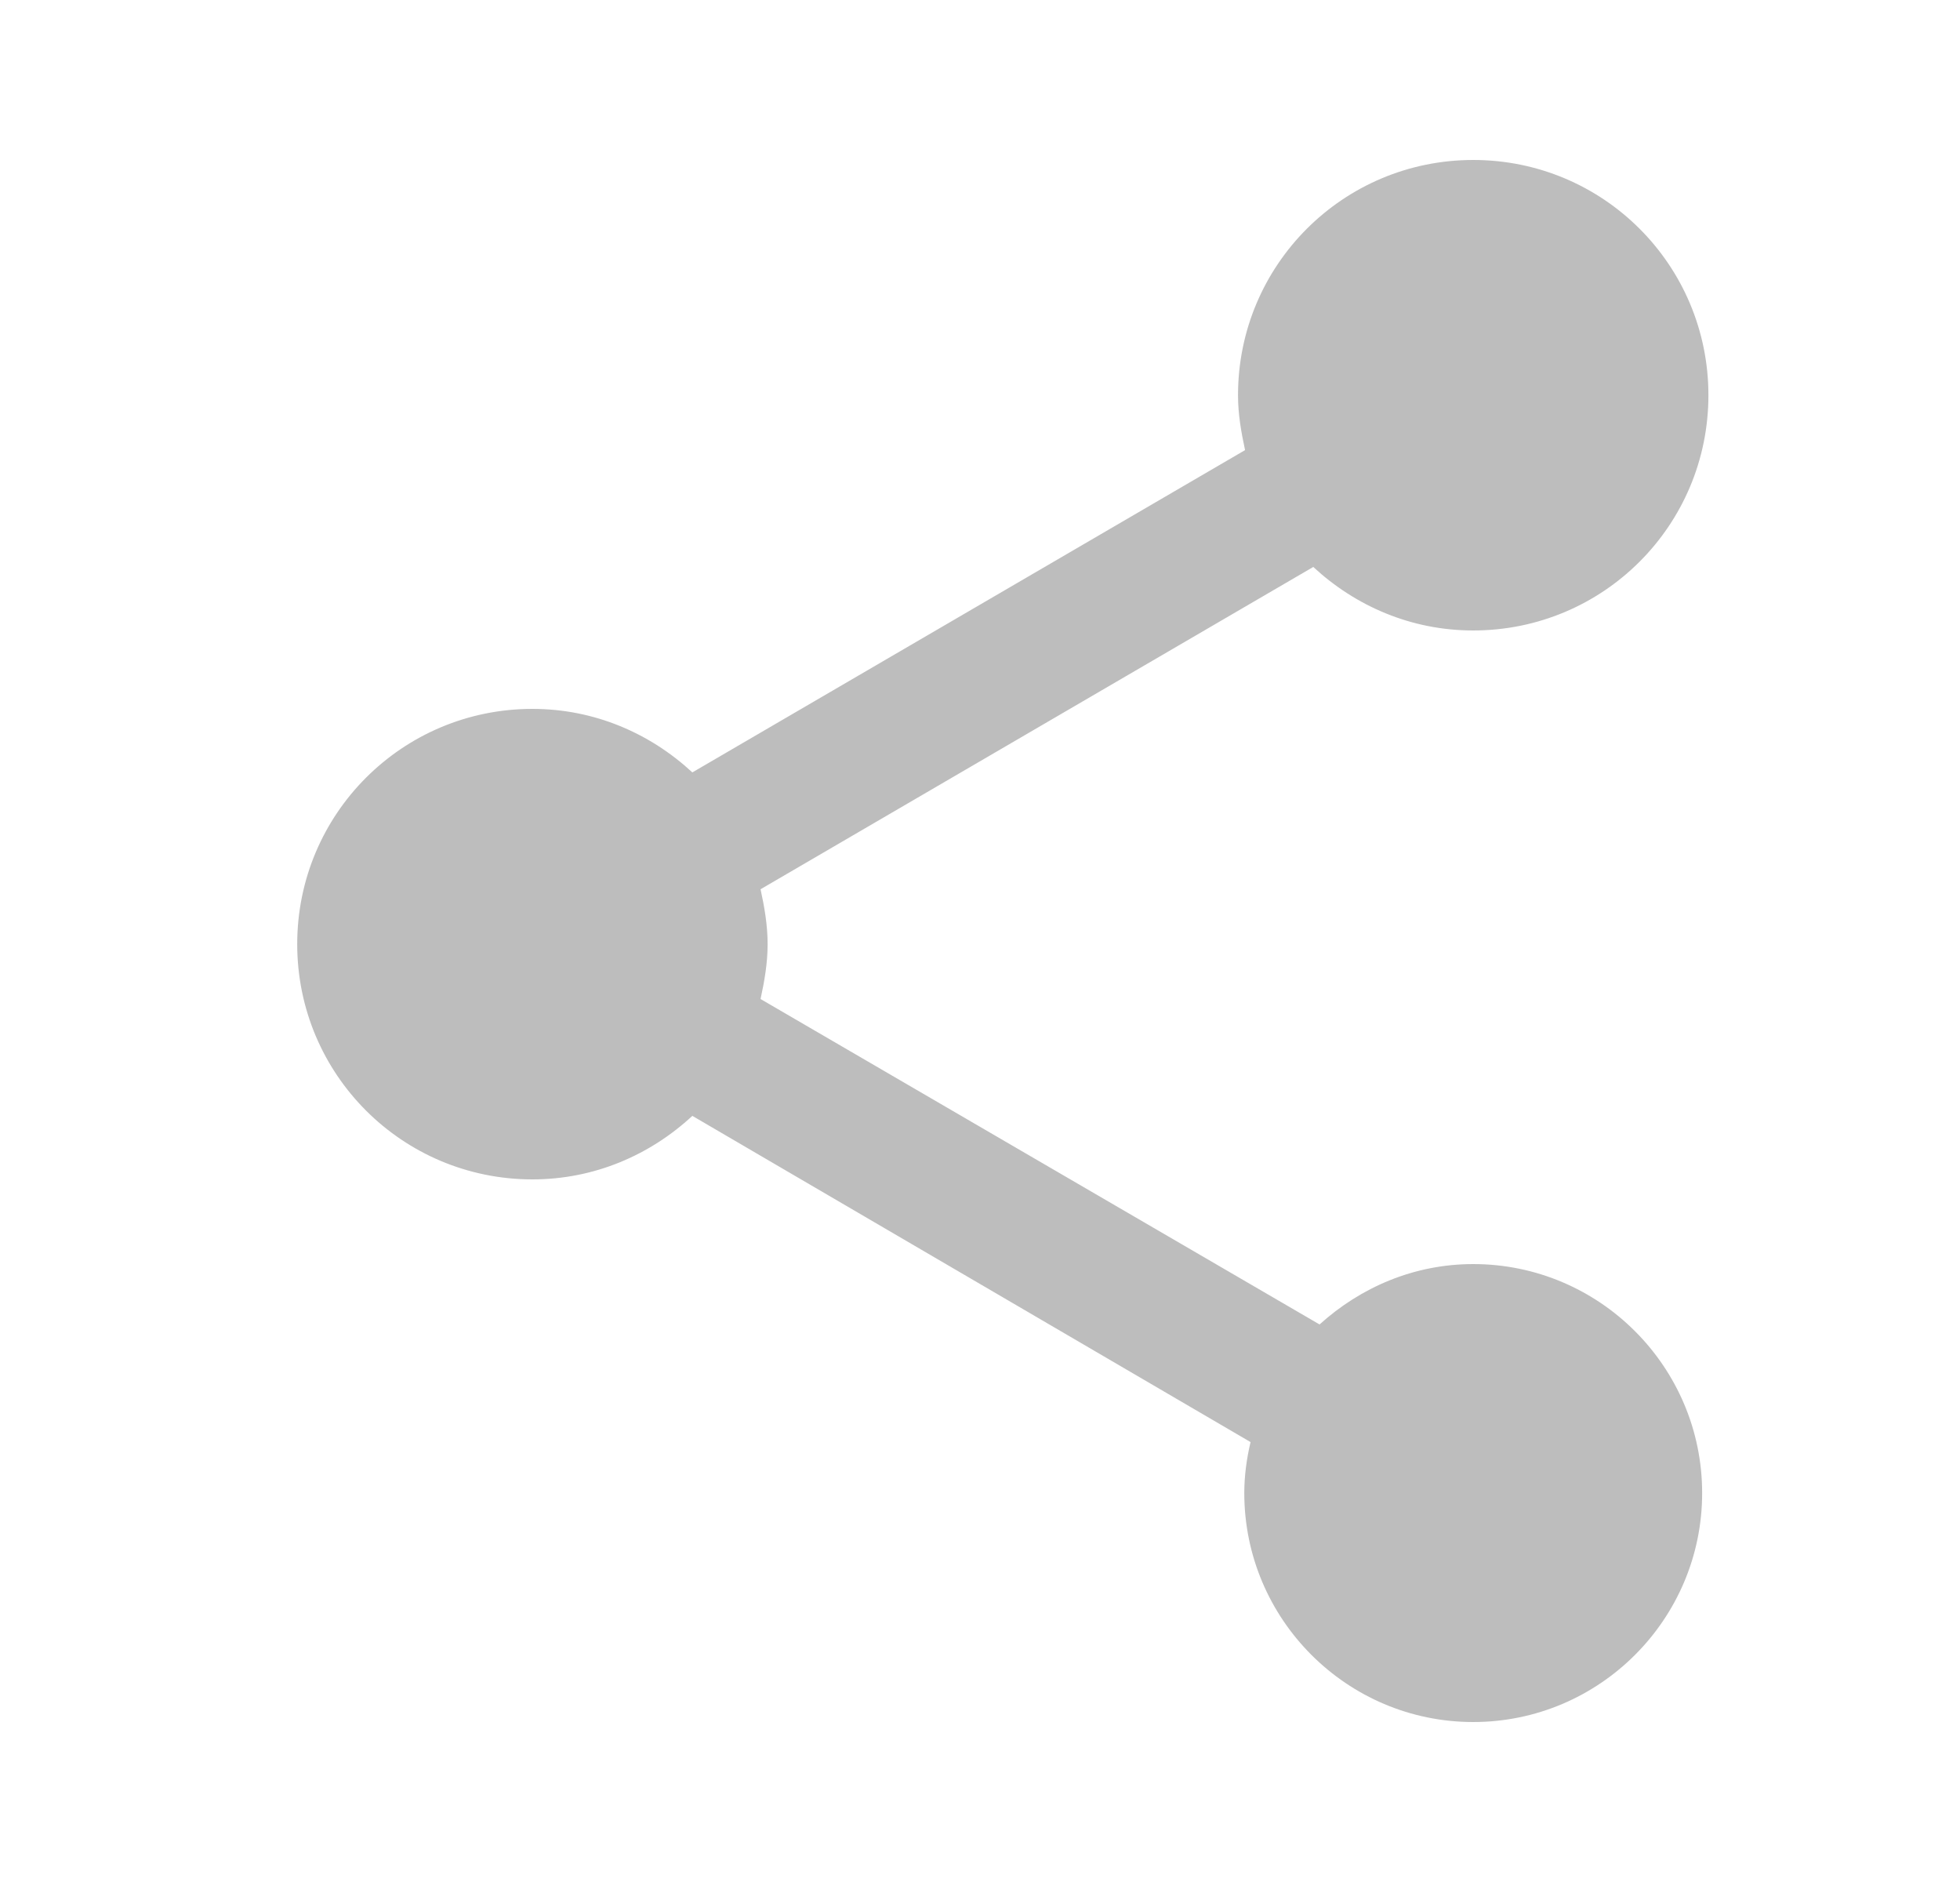<svg width="25" height="24" viewBox="0 0 25 24" fill="none" xmlns="http://www.w3.org/2000/svg">
<path d="M18.791 16.12C18.031 16.12 17.351 16.42 16.831 16.89L9.701 12.74C9.751 12.51 9.791 12.28 9.791 12.04C9.791 11.8 9.751 11.57 9.701 11.34L16.751 7.23C17.291 7.73 18.001 8.04 18.791 8.04C20.451 8.04 21.791 6.7 21.791 5.04C21.791 3.38 20.451 2.04 18.791 2.04C17.131 2.04 15.791 3.38 15.791 5.04C15.791 5.28 15.831 5.51 15.881 5.74L8.831 9.85C8.291 9.35 7.581 9.04 6.791 9.04C5.131 9.04 3.791 10.38 3.791 12.04C3.791 13.7 5.131 15.04 6.791 15.04C7.581 15.04 8.291 14.73 8.831 14.23L15.951 18.39C15.901 18.6 15.871 18.82 15.871 19.04C15.871 20.65 17.181 21.96 18.791 21.96C20.401 21.96 21.711 20.65 21.711 19.04C21.711 17.43 20.401 16.12 18.791 16.12Z" fill="#BDBDBD"/>
</svg>
